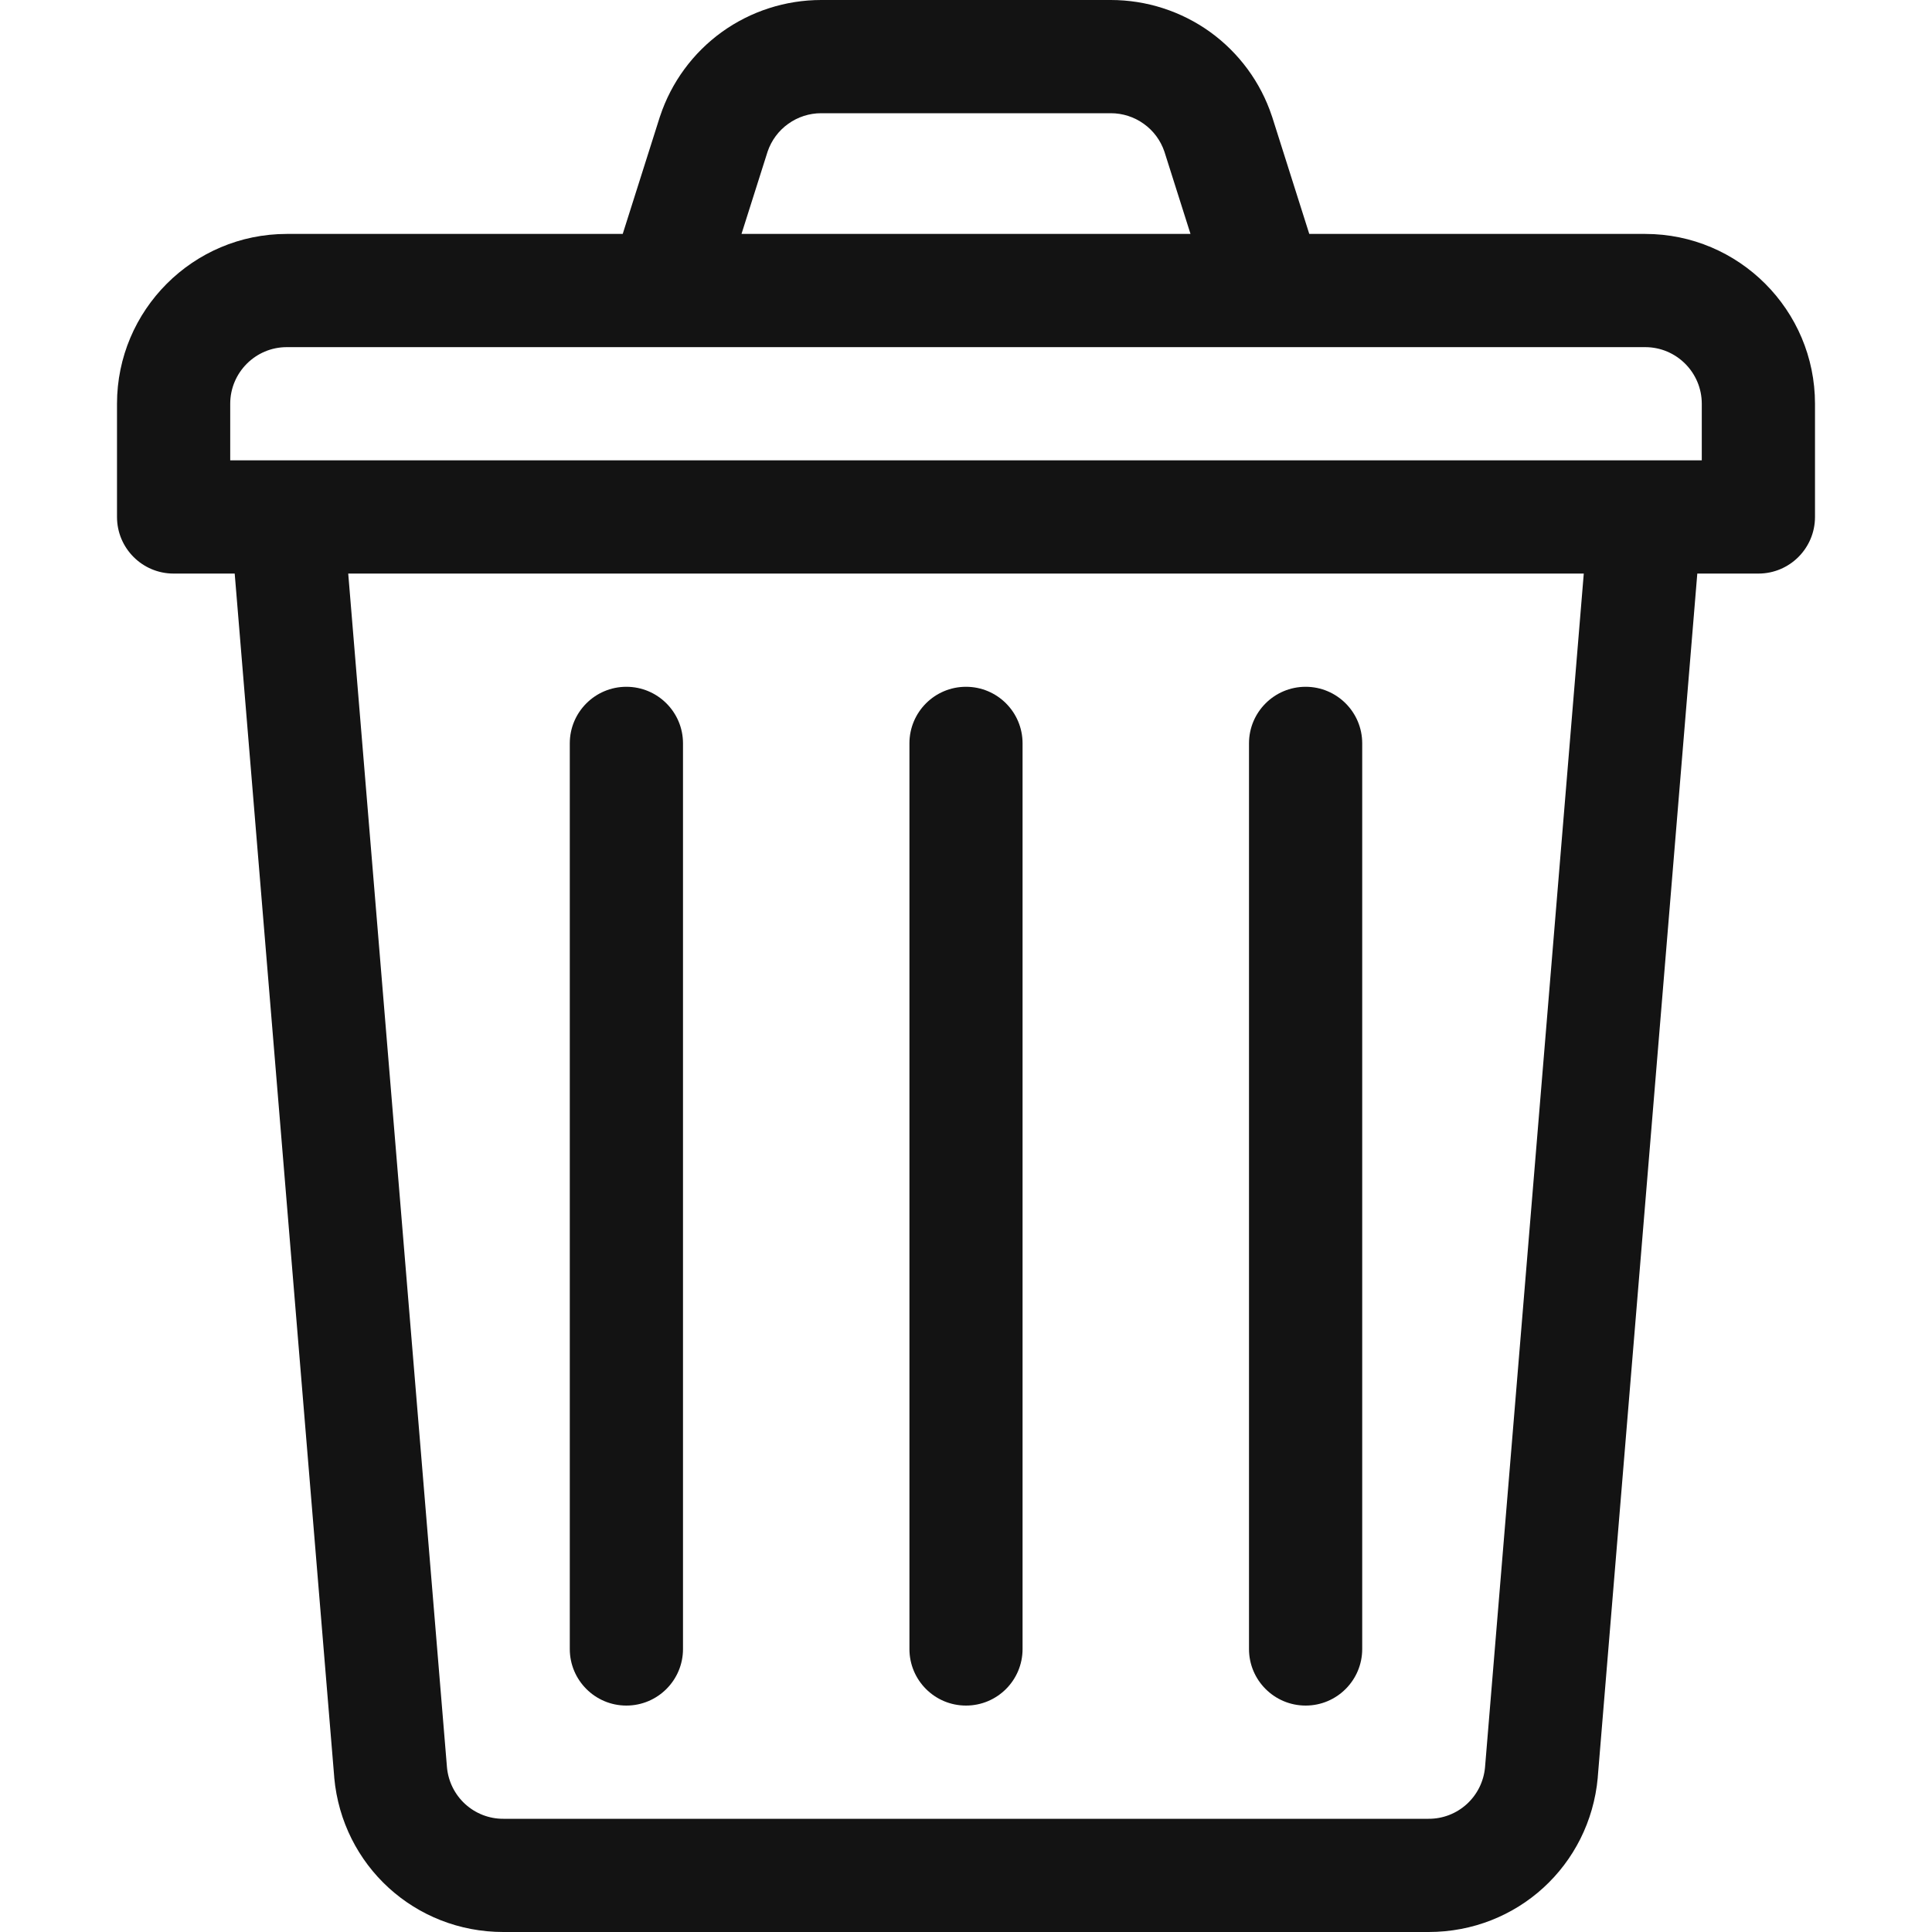 <svg width="25" height="25" viewBox="0 0 25 25" fill="none" xmlns="http://www.w3.org/2000/svg">
<g clip-path="url(#clip0_237_3462)">
<path d="M21.289 3.027H16.942L16.462 1.513L16.458 1.502C16.313 1.065 16.033 0.684 15.659 0.414C15.285 0.145 14.835 -0 14.374 9.08172e-07H10.626C10.165 -0 9.715 0.145 9.341 0.414C8.967 0.684 8.687 1.065 8.542 1.502L8.538 1.513L8.058 3.027H3.711C2.499 3.027 1.514 4.013 1.514 5.225V6.689C1.514 7.094 1.842 7.422 2.246 7.422H3.037L4.325 22.996L4.325 23.002C4.429 24.141 5.37 25 6.513 25H18.486C19.63 25 20.571 24.141 20.675 23.002L20.675 22.996L21.963 7.422H22.754C23.158 7.422 23.486 7.094 23.486 6.689V5.225C23.486 4.013 22.501 3.027 21.289 3.027ZM9.933 1.961C9.982 1.817 10.075 1.691 10.2 1.602C10.324 1.513 10.473 1.465 10.626 1.465H14.374C14.527 1.465 14.676 1.513 14.8 1.602C14.925 1.691 15.018 1.817 15.067 1.961L15.405 3.027H9.595L9.933 1.961ZM19.216 22.871C19.199 23.053 19.115 23.222 18.98 23.345C18.845 23.468 18.669 23.536 18.486 23.535H6.513C6.331 23.536 6.155 23.468 6.02 23.345C5.885 23.222 5.801 23.053 5.784 22.871L4.506 7.422H20.494L19.216 22.871ZM22.021 5.957H2.979V5.225C2.979 4.821 3.307 4.492 3.711 4.492H16.401C16.403 4.492 16.404 4.492 16.406 4.492C16.408 4.492 16.409 4.492 16.411 4.492H21.289C21.693 4.492 22.021 4.821 22.021 5.225V5.957Z" fill="#131313"/>
<path d="M8.105 8.887C7.701 8.887 7.373 9.215 7.373 9.619V21.338C7.373 21.742 7.701 22.07 8.105 22.07C8.51 22.07 8.838 21.742 8.838 21.338V9.619C8.838 9.215 8.51 8.887 8.105 8.887ZM12.5 8.887C12.095 8.887 11.768 9.215 11.768 9.619V21.338C11.768 21.742 12.095 22.07 12.5 22.07C12.905 22.07 13.232 21.742 13.232 21.338V9.619C13.232 9.215 12.905 8.887 12.5 8.887ZM16.895 8.887C16.49 8.887 16.162 9.215 16.162 9.619V21.338C16.162 21.742 16.49 22.07 16.895 22.07C17.299 22.07 17.627 21.742 17.627 21.338V9.619C17.627 9.215 17.299 8.887 16.895 8.887Z" fill="#131313"/>
</g>
<defs>
<clipPath id="clip0_237_3462">
<rect width="25" height="25" fill="white"/>
</clipPath>
</defs>
</svg>
